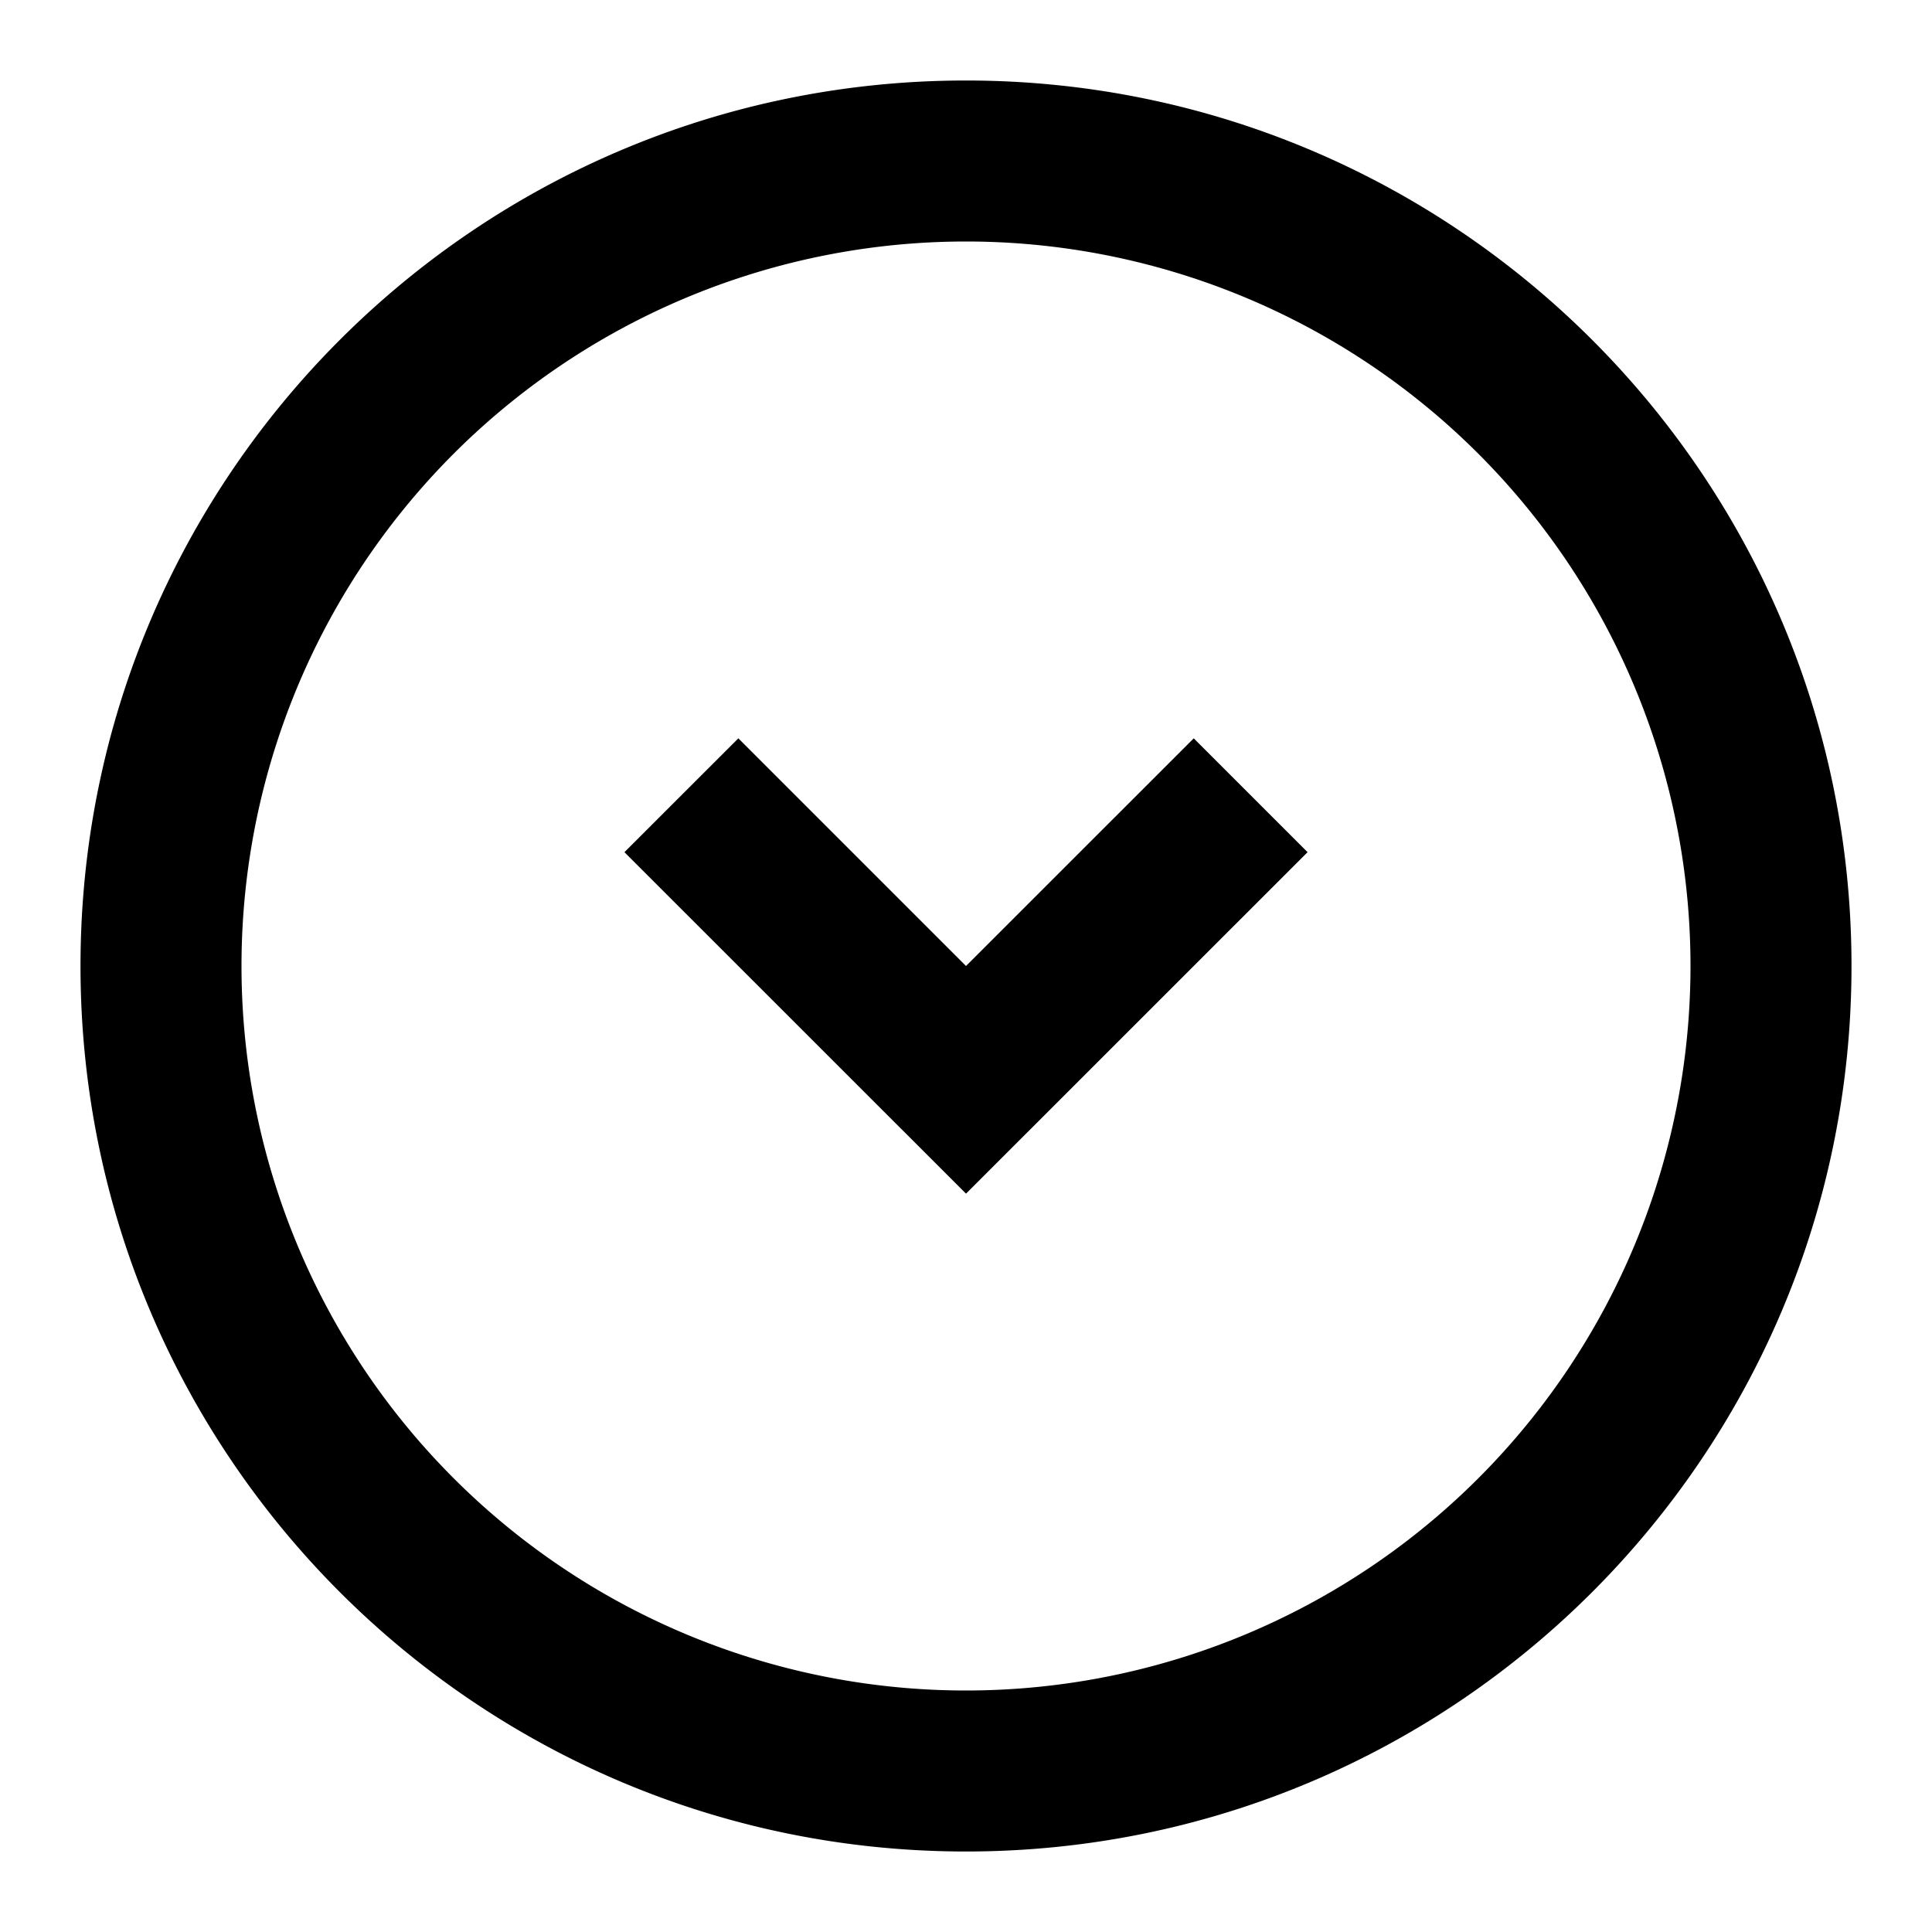 <svg xmlns="http://www.w3.org/2000/svg" xmlns:xlink="http://www.w3.org/1999/xlink" width="24" height="24" viewBox="0 0 24 24"><g fill="currentColor"><path d="m7.757 10.586l1.415-1.414L12 12l2.829-2.828l1.414 1.414L12 14.828z"/><path fill-rule="evenodd" d="M1 12C1 5.925 5.925 1 12 1s11 4.925 11 11s-4.925 11-11 11S1 18.075 1 12m11 9a9 9 0 1 1 0-18a9 9 0 0 1 0 18" clip-rule="evenodd"/></g></svg>